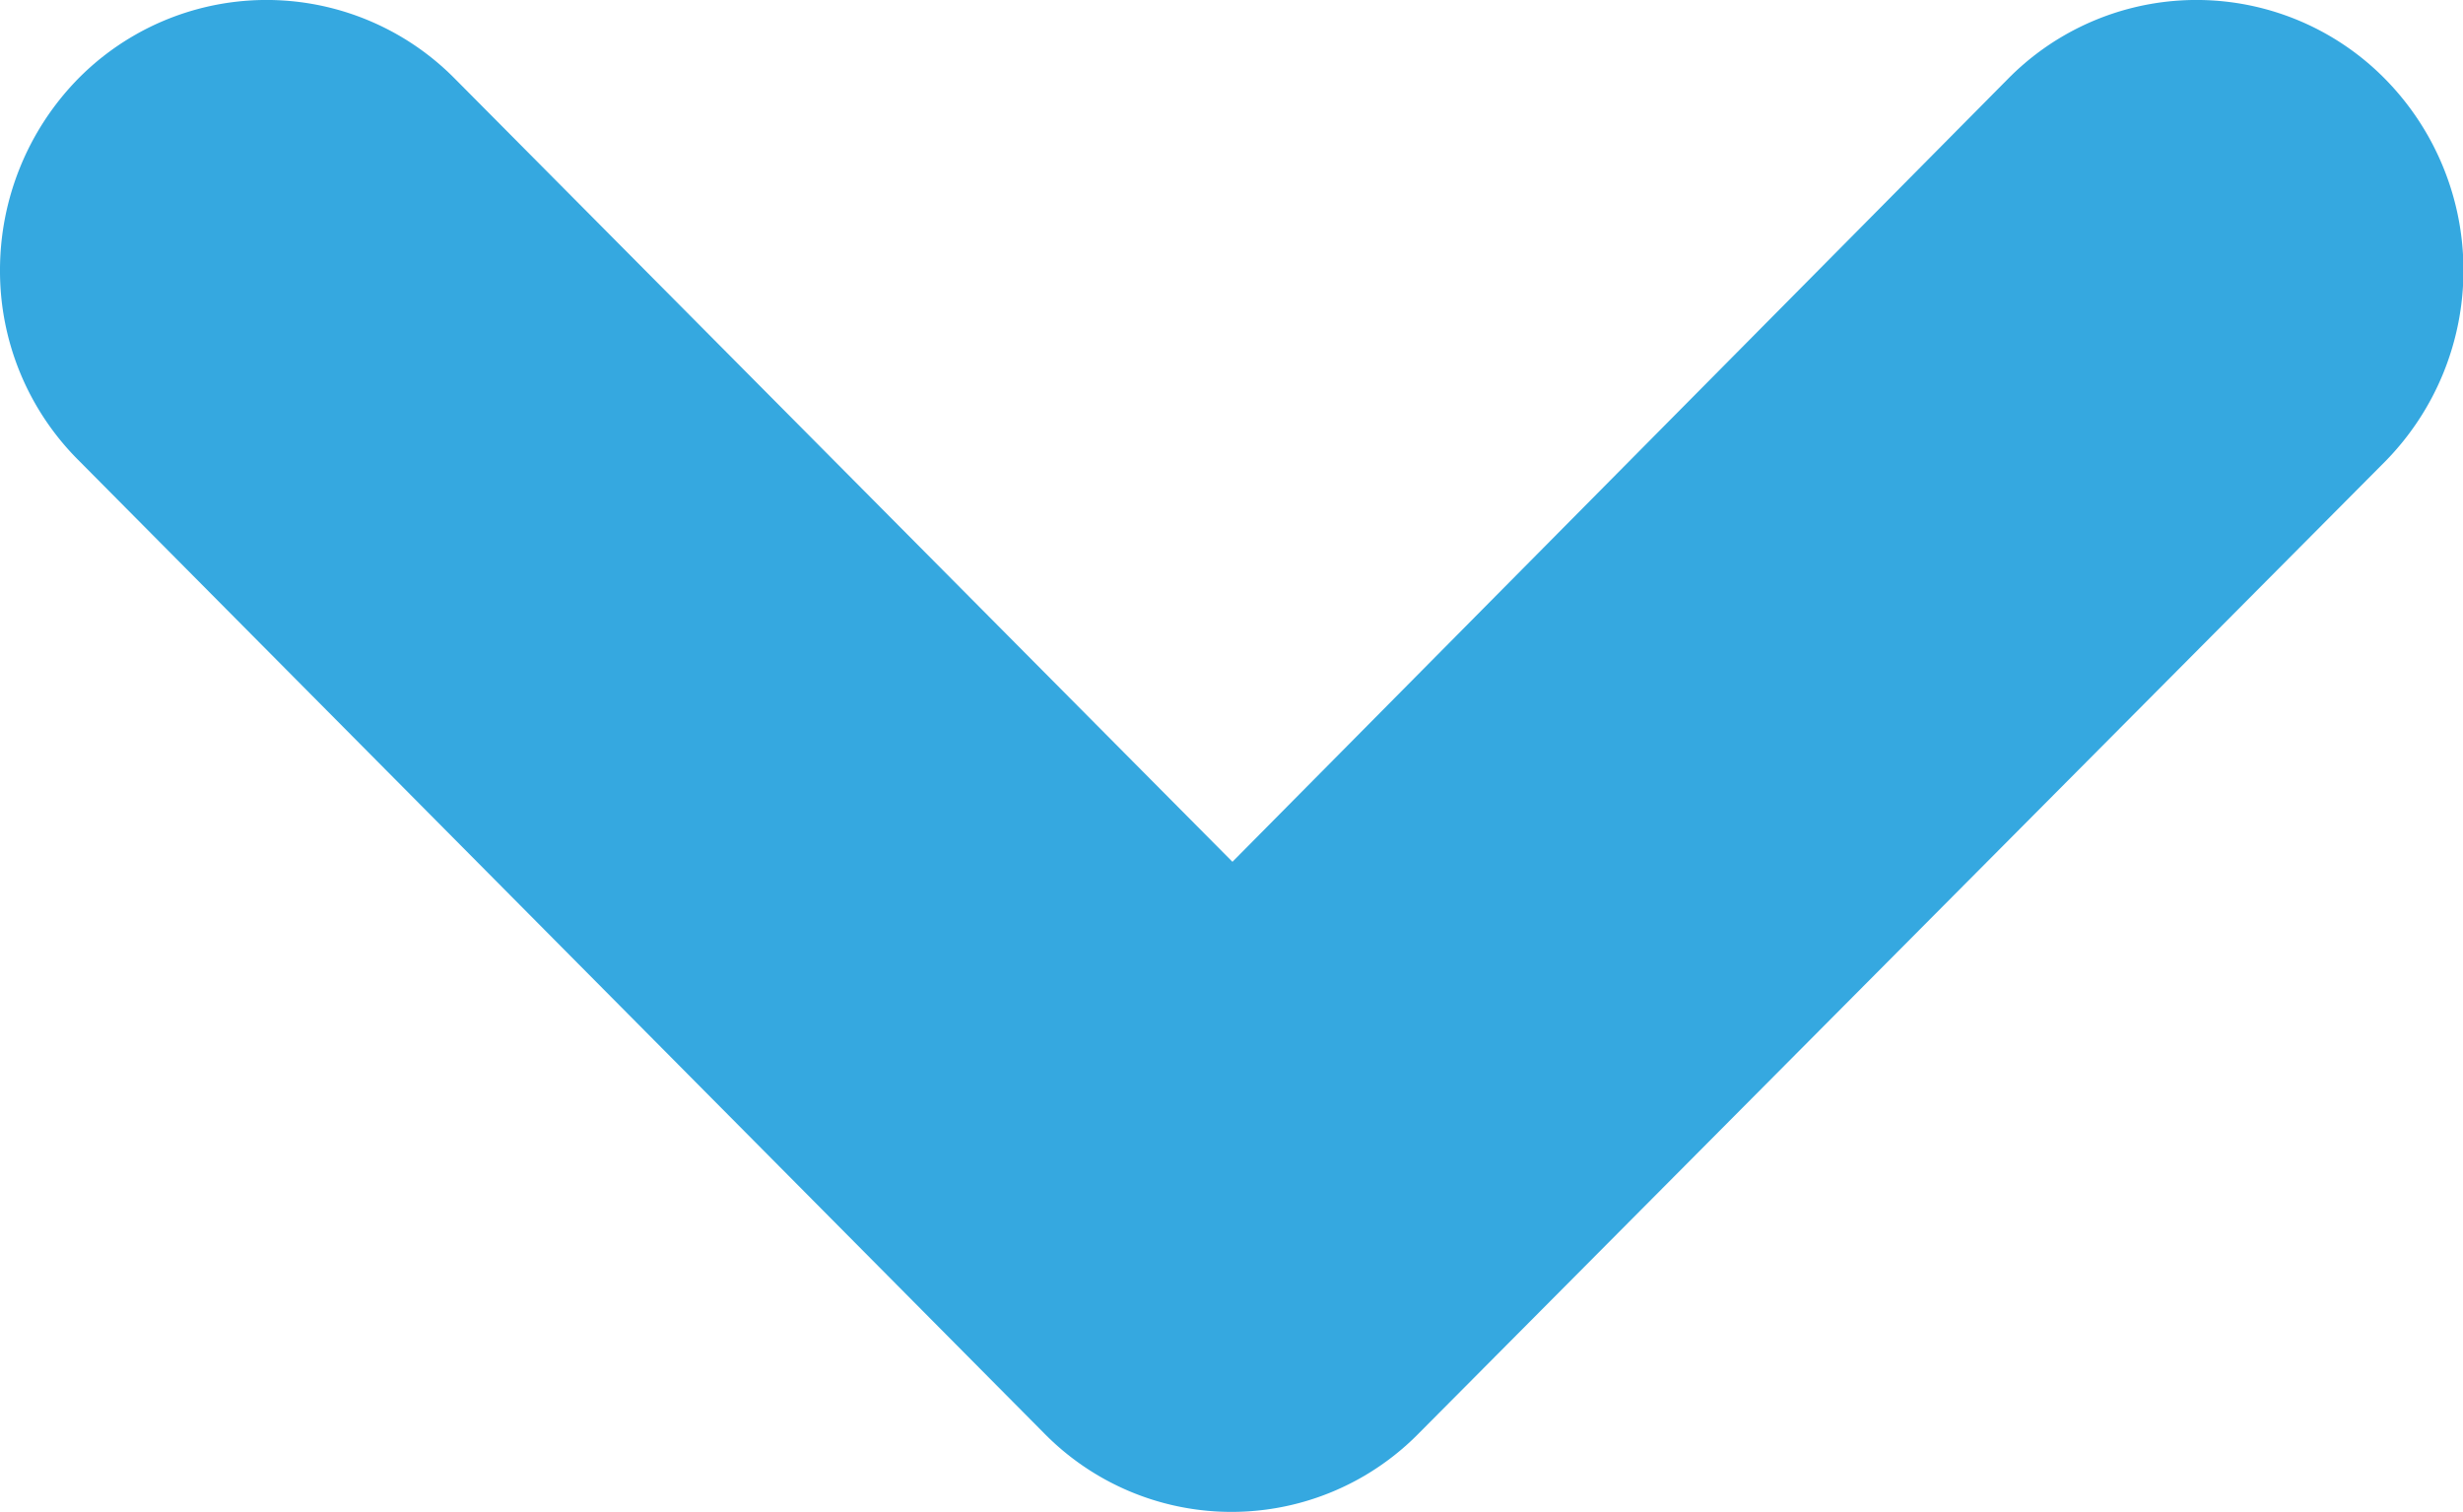 <svg xmlns="http://www.w3.org/2000/svg" width="13.03" height="8" viewBox="0 0 13.03 8">
  <defs>
    <style>
      .cls-1 {
        fill: #35a8e0;
        fill-rule: evenodd;
      }
    </style>
  </defs>
  <path id="Kształt_544" data-name="Kształt 544" class="cls-1" d="M1067,1440.43a1.415,1.415,0,0,0,.42,1.01l5.1,5.14a1.389,1.389,0,0,0,1.99,0l5.11-5.14a1.443,1.443,0,0,0,0-2.02,1.4,1.4,0,0,0-1.99-.01l-4.11,4.15-4.12-4.15a1.4,1.4,0,0,0-1.99.01A1.448,1.448,0,0,0,1067,1440.43Z" transform="translate(-1067 -1439)"/>
</svg>

